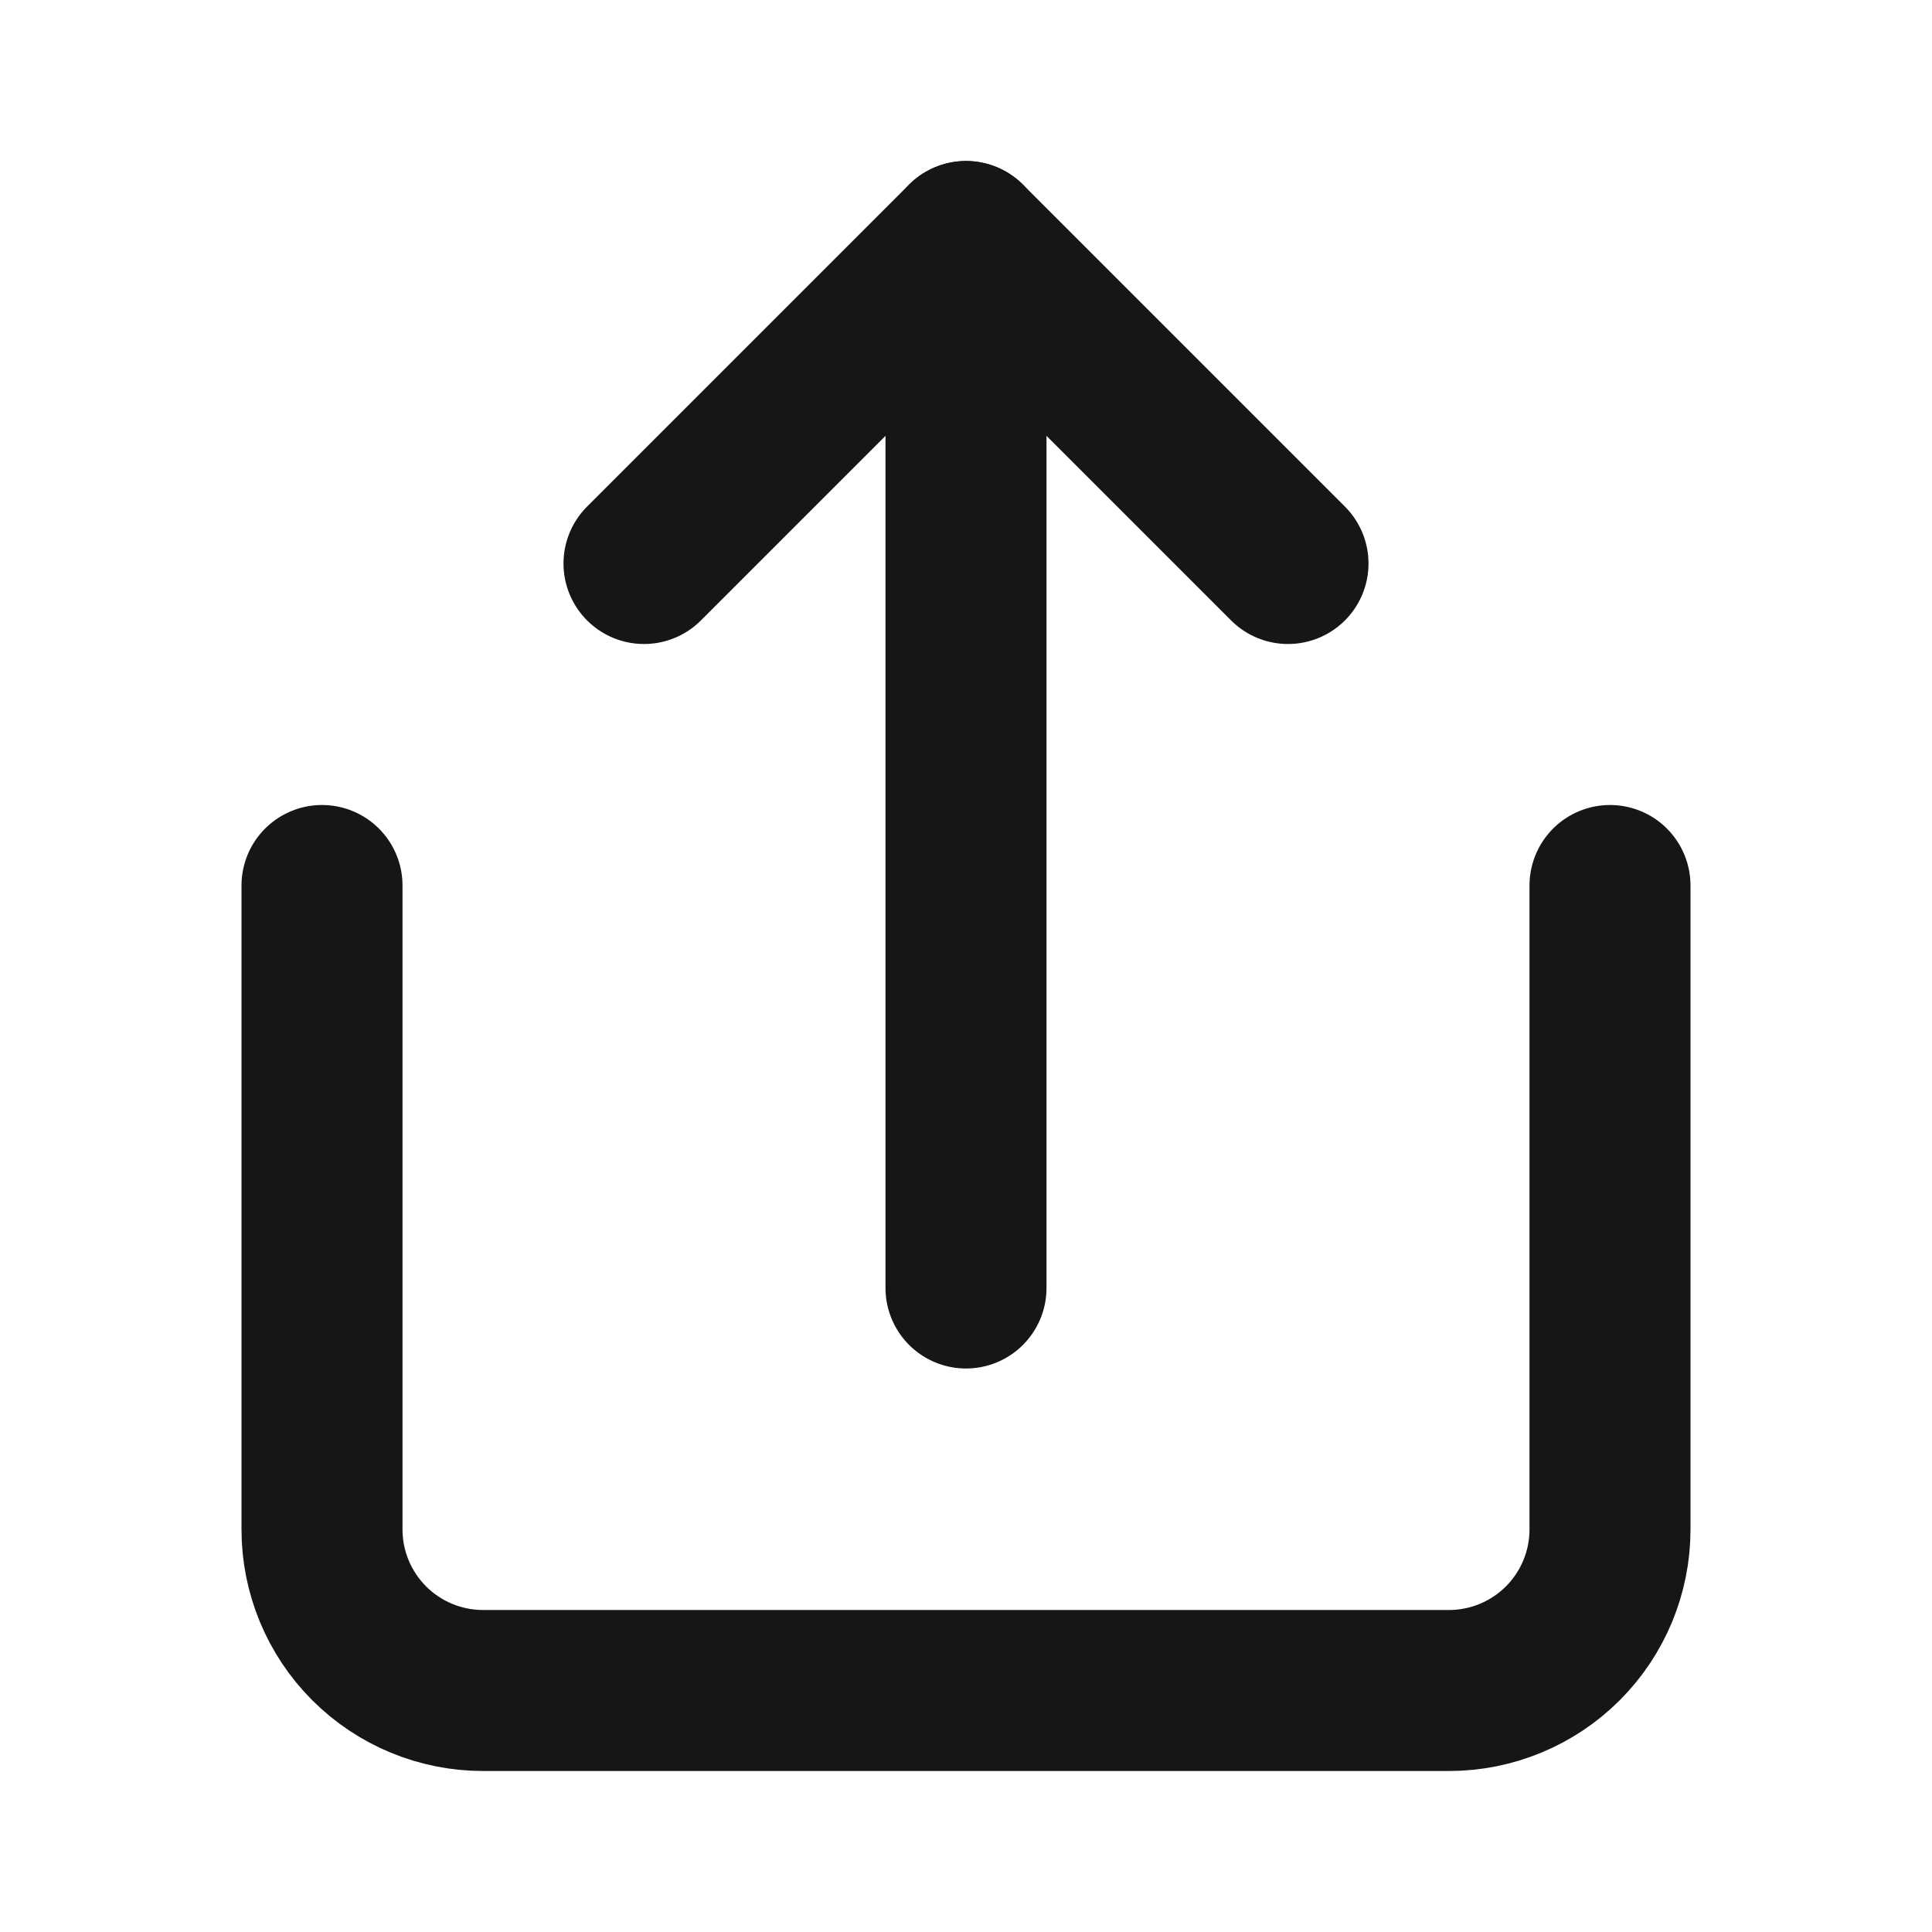 <svg width="24" height="24" viewBox="0 0 24 24" fill="none" xmlns="http://www.w3.org/2000/svg">
<path d="M4 11V19C4 19.53 4.211 20.039 4.586 20.414C4.961 20.789 5.47 21 6 21H18C18.53 21 19.039 20.789 19.414 20.414C19.789 20.039 20 19.53 20 19V11" stroke="#161617" stroke-width="2" stroke-linecap="round" stroke-linejoin="round"/>
<path d="M16 7L12 3L8 7" stroke="#161617" stroke-width="2" stroke-linecap="round" stroke-linejoin="round"/>
<path d="M12 3V16" stroke="#161617" stroke-width="2" stroke-linecap="round" stroke-linejoin="round"/>
</svg>

